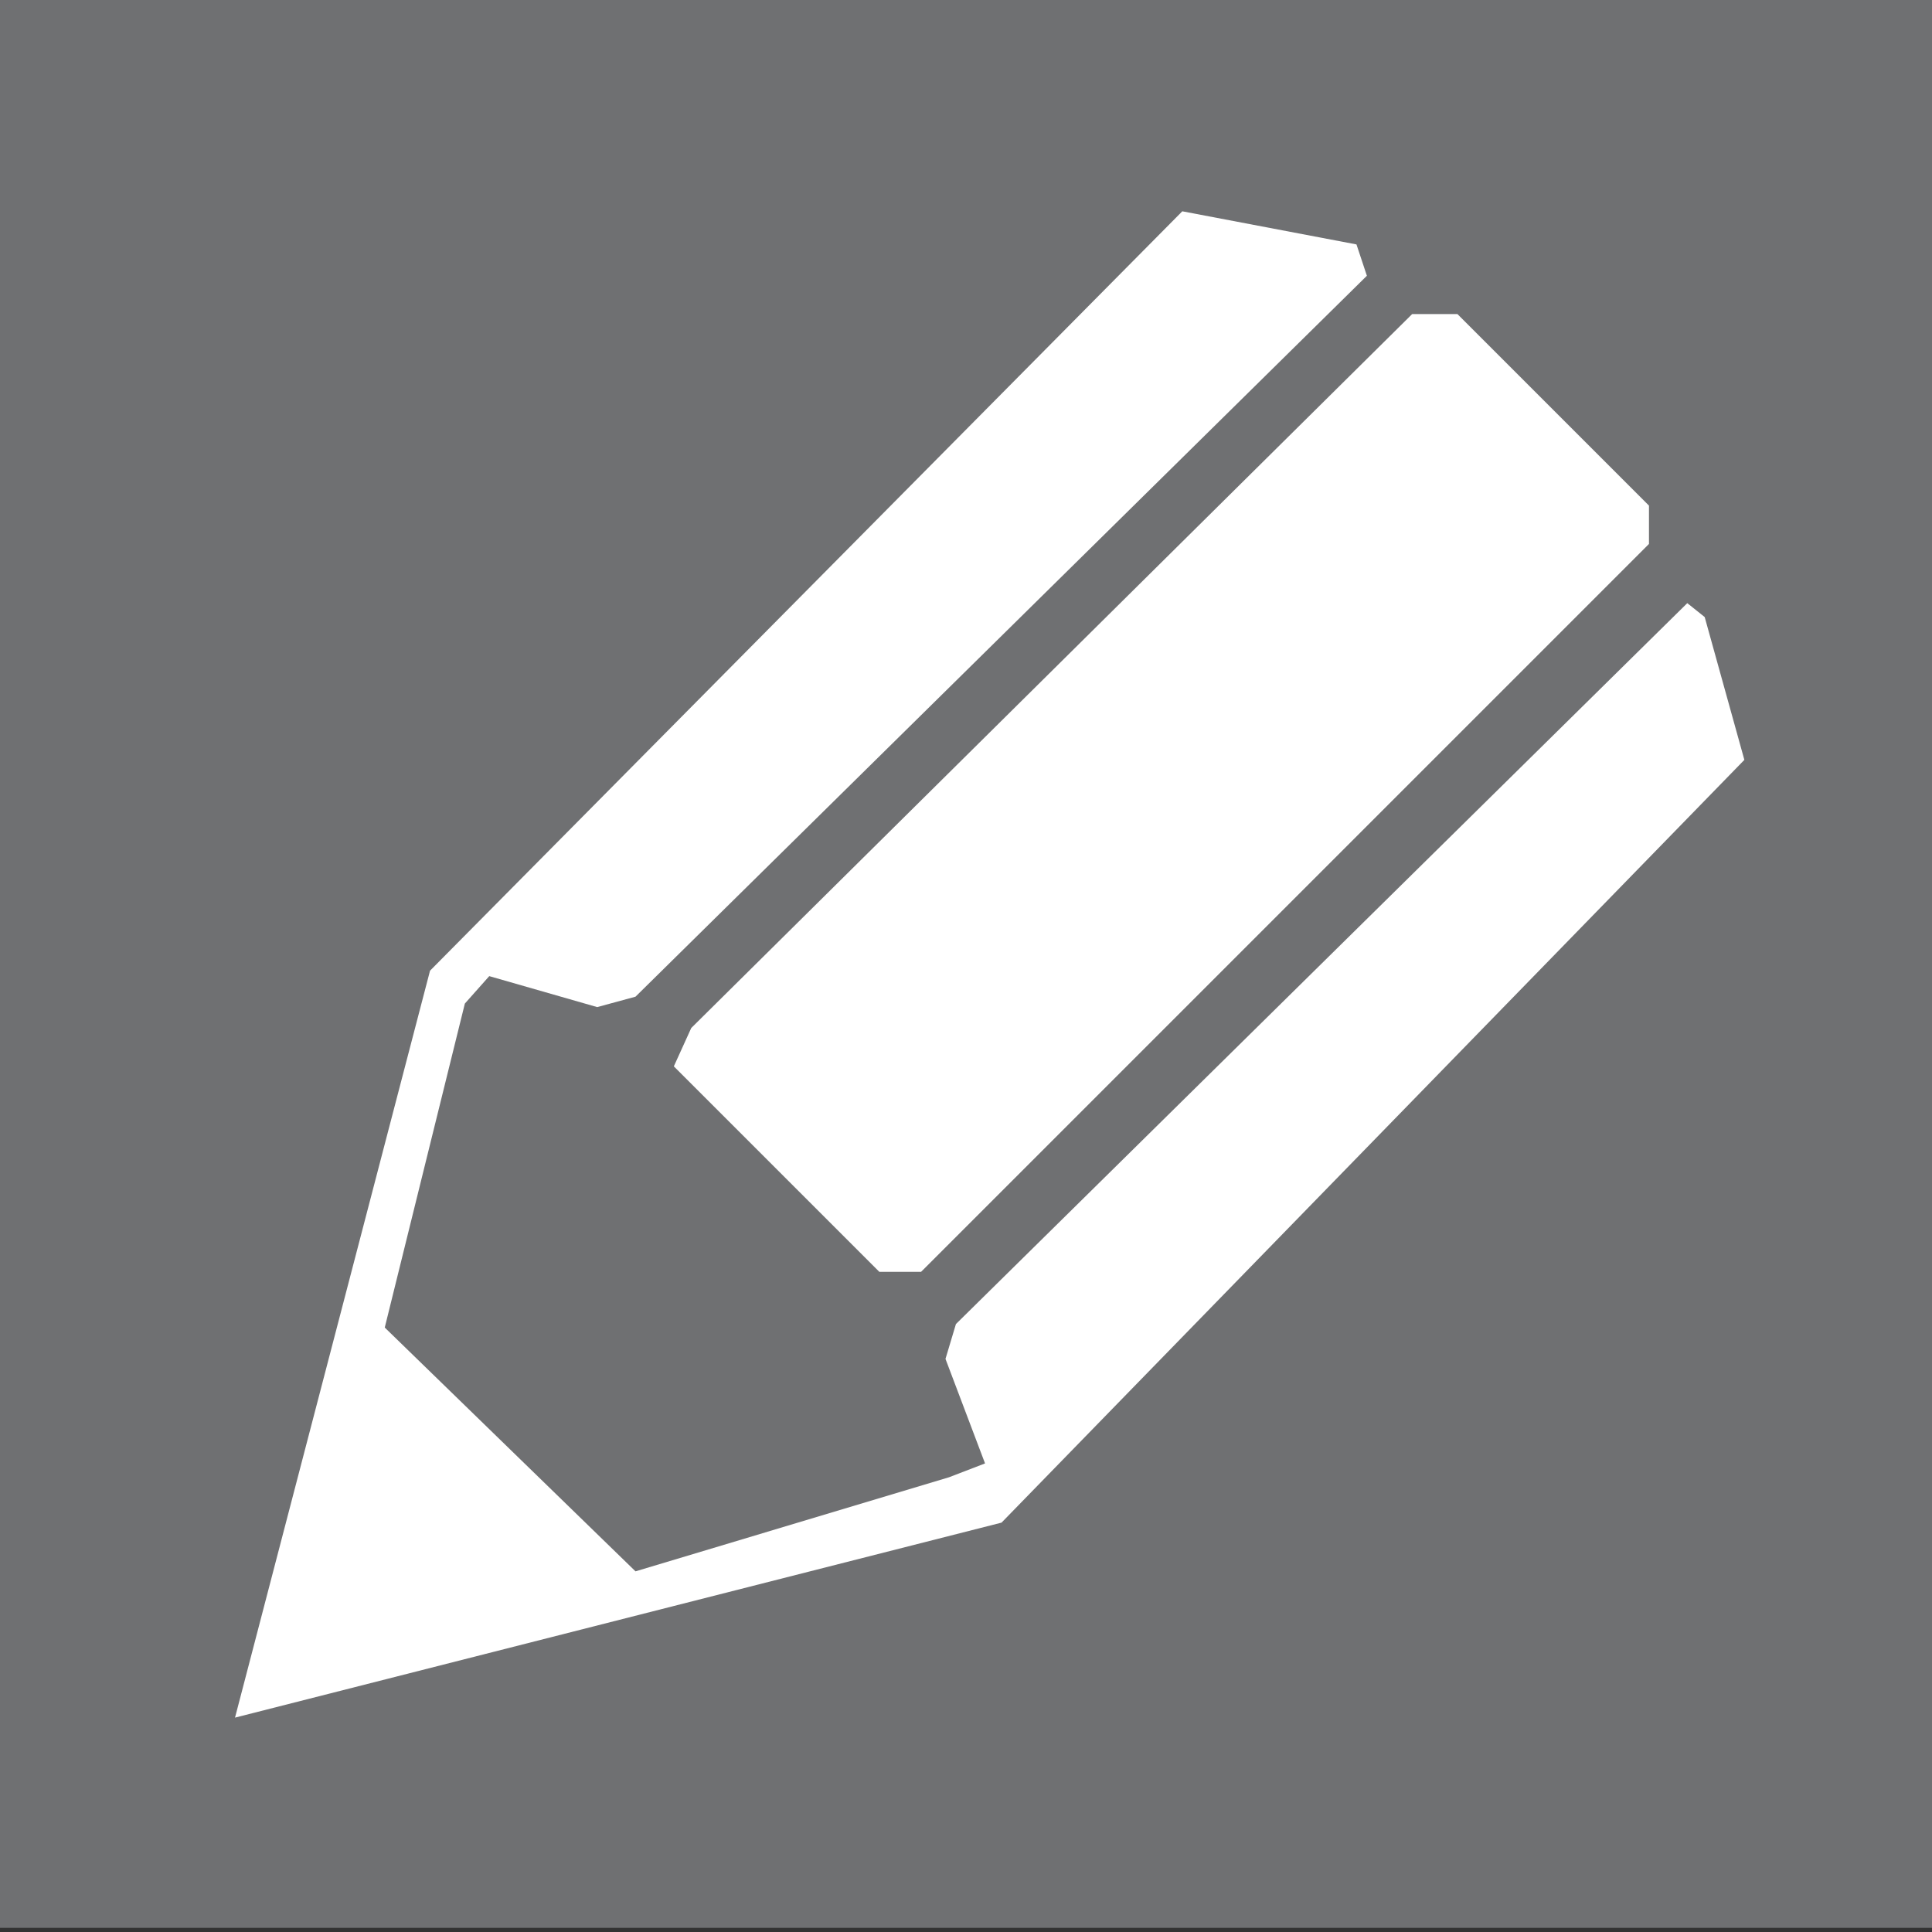 <?xml version="1.0" encoding="utf-8"?>
<!-- Generator: Adobe Illustrator 14.0.0, SVG Export Plug-In . SVG Version: 6.00 Build 43363)  -->
<!DOCTYPE svg PUBLIC "-//W3C//DTD SVG 1.1//EN" "http://www.w3.org/Graphics/SVG/1.1/DTD/svg11.dtd">
<svg version="1.1" id="Calque_1" xmlns="http://www.w3.org/2000/svg" xmlns:xlink="http://www.w3.org/1999/xlink" x="0px" y="0px"
	 width="70.871px" height="70.871px" viewBox="0 0 70.871 70.871" enable-background="new 0 0 70.871 70.871" xml:space="preserve">
<rect x="0" y="0" width="70.871" height="70.871" fill="#333333" stroke="none"/>
<rect x="-0.024" y="-0.2" fill="#6F7072" width="70.919" height="70.919"/>
<polyline fill="#FFFFFF" points="43.37,7.751 15.775,35.607 8.621,63.007 36.739,55.854 63.988,27.874 62.533,22.636 61.894,22.125 
	35.066,48.57 34.683,49.848 36.134,53.682 34.81,54.191 23.312,57.641 14.114,48.698 17.052,36.814 17.947,35.807 21.907,36.943 
	23.312,36.561 50.141,10.116 49.759,8.966 43.37,7.751 "/>
<polygon fill="#FFFFFF" points="51.802,11.521 25.357,37.71 24.718,39.117 32.256,46.654 33.788,46.654 60.489,19.953 
	60.489,18.548 53.463,11.521 "/>
</svg>
